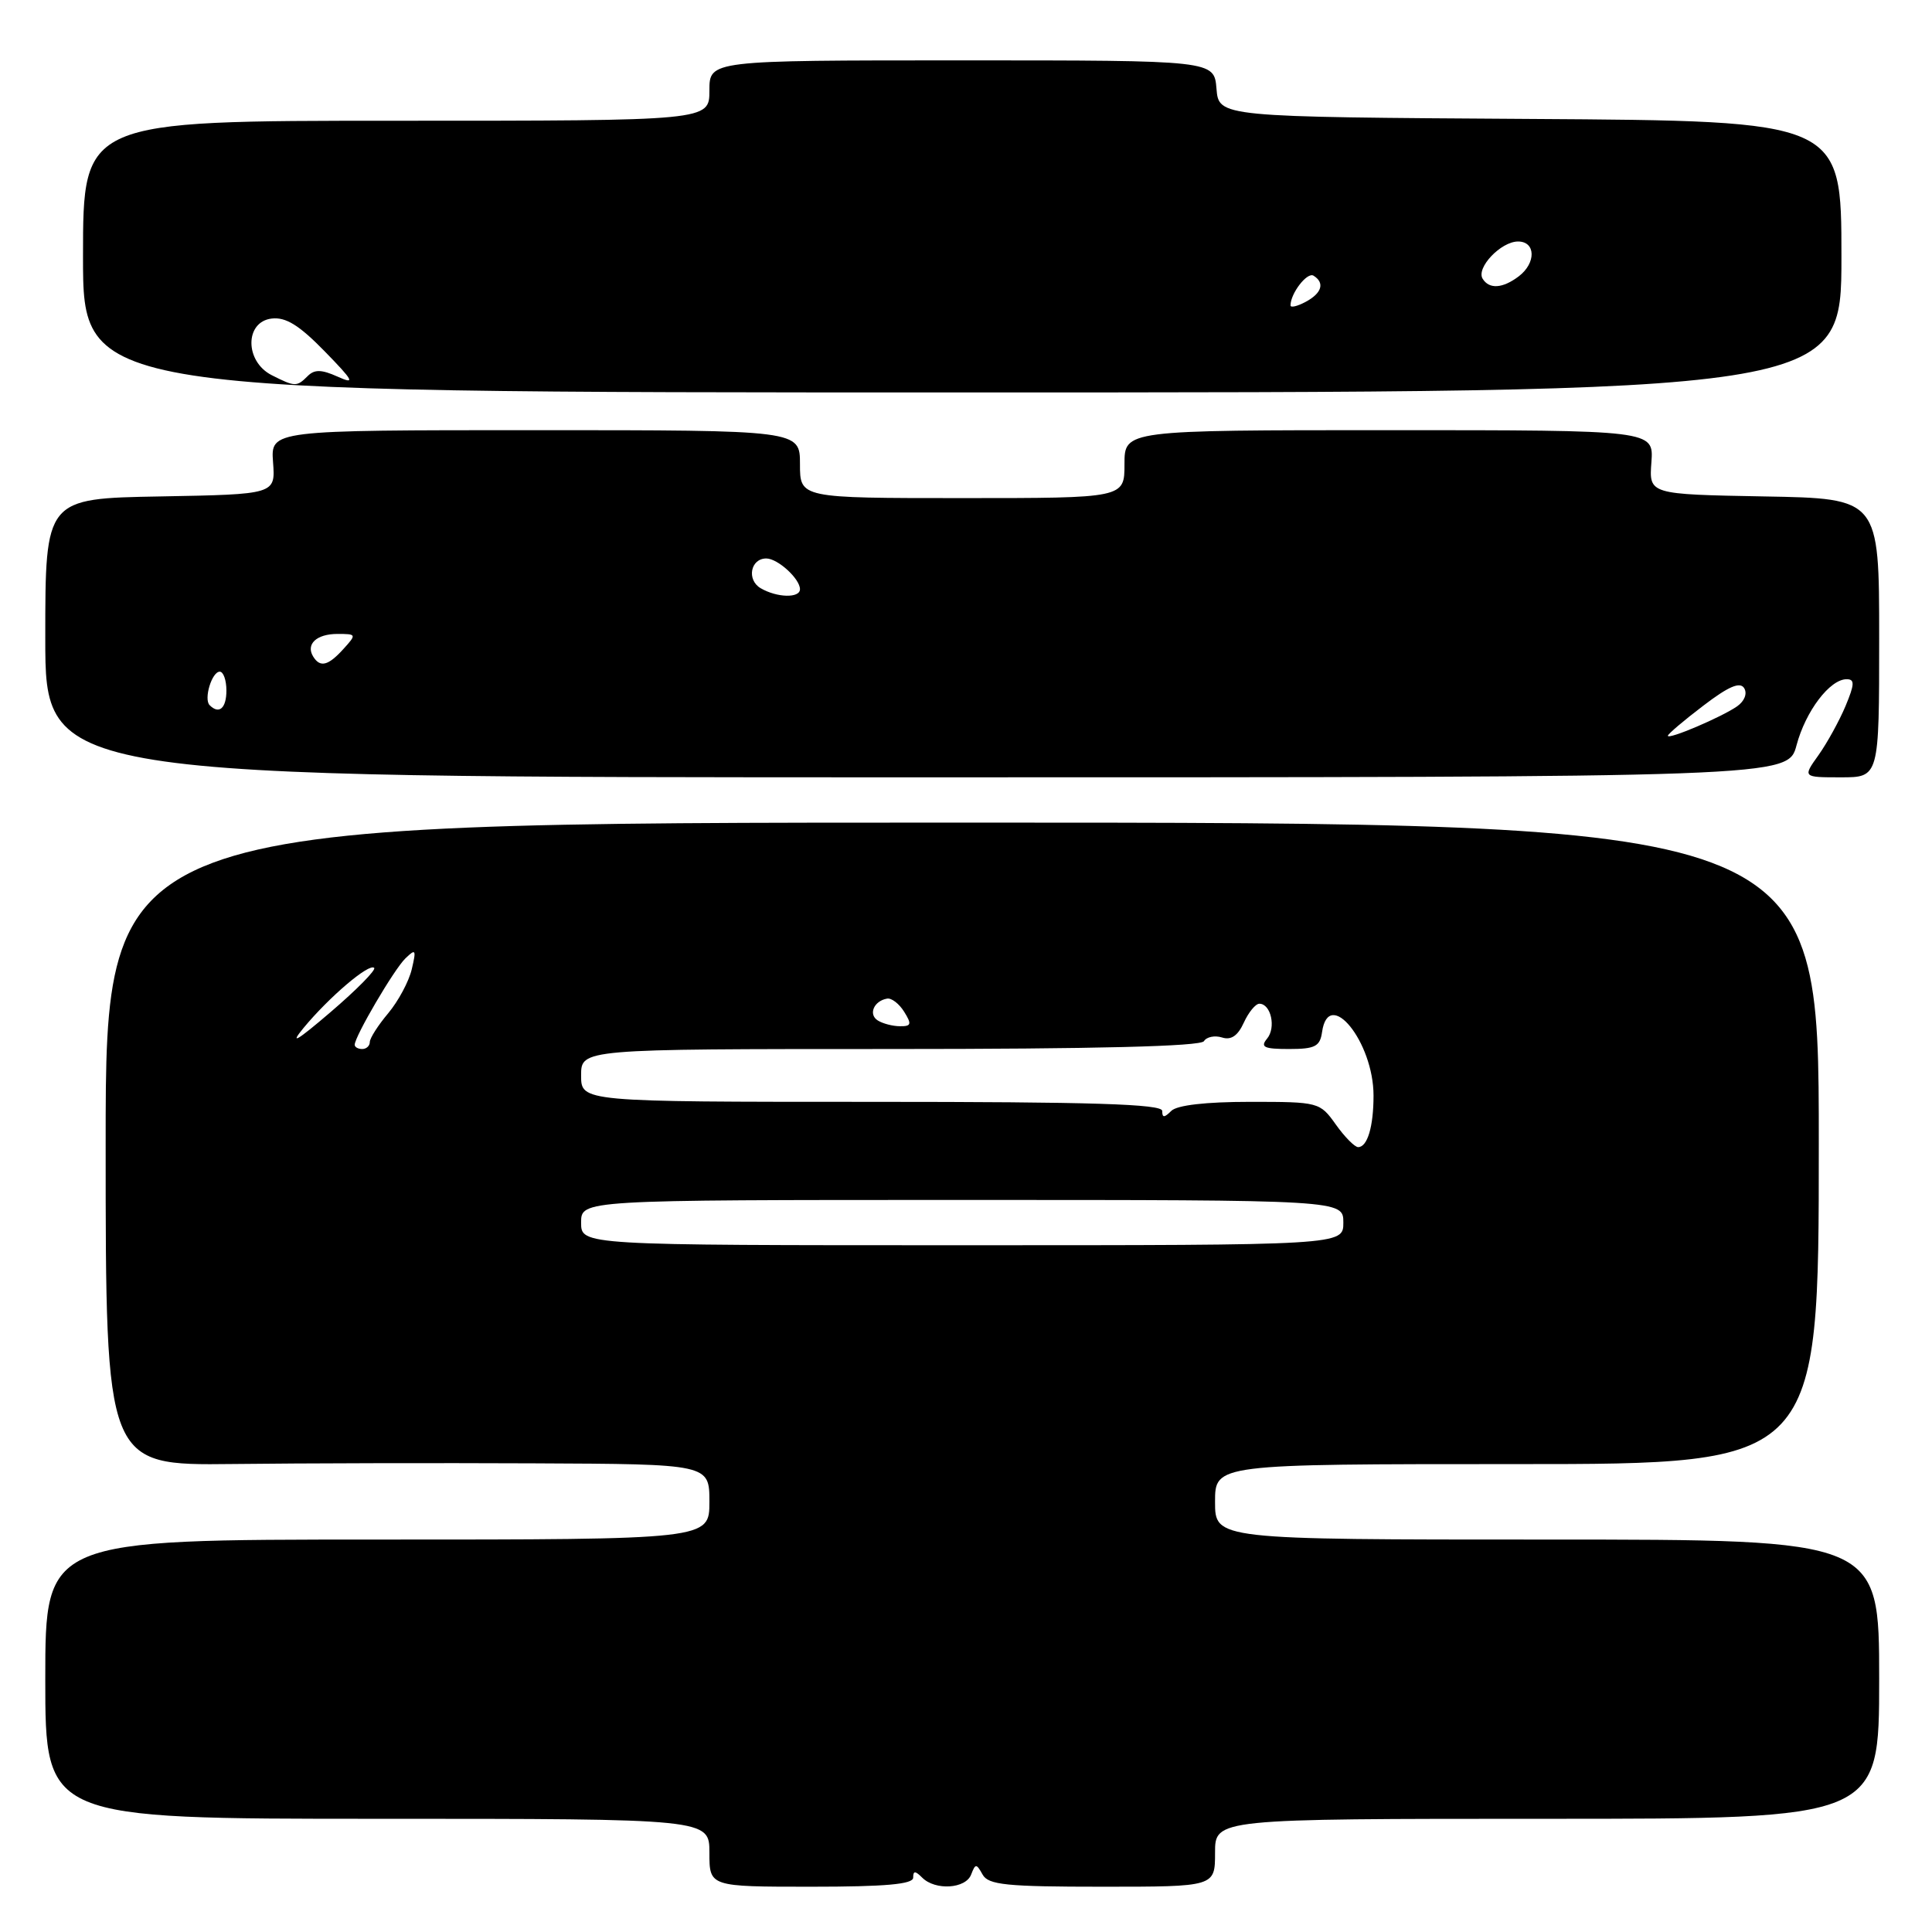 <?xml version="1.0" encoding="UTF-8" standalone="no"?>
<!DOCTYPE svg PUBLIC "-//W3C//DTD SVG 1.1//EN" "http://www.w3.org/Graphics/SVG/1.1/DTD/svg11.dtd" >
<svg xmlns="http://www.w3.org/2000/svg" xmlns:xlink="http://www.w3.org/1999/xlink" version="1.1" viewBox="0 0 256 256">
 <g >
 <path fill="currentColor"
d=" M 121.00 248.80 C 121.00 247.87 121.27 247.87 122.20 248.80 C 123.93 250.53 127.96 250.28 128.68 248.39 C 129.25 246.91 129.37 246.91 130.20 248.39 C 130.96 249.76 133.35 250.00 146.05 250.00 C 161.00 250.00 161.00 250.00 161.00 245.50 C 161.00 241.00 161.00 241.00 205.00 241.00 C 249.00 241.00 249.00 241.00 249.00 222.50 C 249.00 204.00 249.00 204.00 205.00 204.00 C 161.00 204.00 161.00 204.00 161.00 199.00 C 161.00 194.00 161.00 194.00 201.00 194.00 C 241.00 194.00 241.00 194.00 241.00 151.50 C 241.00 109.00 241.00 109.00 127.50 109.00 C 14.00 109.00 14.00 109.00 14.00 151.59 C 14.00 194.18 14.00 194.18 30.75 193.99 C 39.96 193.88 57.96 193.84 70.75 193.90 C 94.00 194.00 94.00 194.00 94.00 199.00 C 94.00 204.00 94.00 204.00 50.00 204.00 C 6.00 204.00 6.00 204.00 6.00 222.50 C 6.00 241.00 6.00 241.00 50.00 241.00 C 94.00 241.00 94.00 241.00 94.00 245.50 C 94.00 250.00 94.00 250.00 107.50 250.00 C 117.33 250.00 121.00 249.67 121.00 248.80 Z  M 238.05 98.75 C 239.25 94.24 242.46 90.00 244.69 90.00 C 245.78 90.00 245.75 90.66 244.54 93.56 C 243.72 95.51 242.11 98.44 240.96 100.06 C 238.86 103.00 238.86 103.00 243.93 103.00 C 249.00 103.00 249.00 103.00 249.00 84.53 C 249.00 66.05 249.00 66.05 233.75 65.78 C 218.50 65.50 218.50 65.50 218.82 61.25 C 219.13 57.00 219.13 57.00 184.07 57.00 C 149.00 57.00 149.00 57.00 149.00 61.50 C 149.00 66.00 149.00 66.00 127.50 66.00 C 106.00 66.00 106.00 66.00 106.00 61.50 C 106.00 57.00 106.00 57.00 70.93 57.00 C 35.87 57.00 35.87 57.00 36.18 61.25 C 36.50 65.50 36.50 65.50 21.25 65.78 C 6.00 66.05 6.00 66.05 6.00 84.53 C 6.00 103.00 6.00 103.00 121.46 103.00 C 236.92 103.00 236.92 103.00 238.05 98.75 Z  M 244.00 34.01 C 244.00 16.02 244.00 16.02 202.75 15.76 C 161.50 15.50 161.50 15.50 161.19 11.75 C 160.88 8.00 160.88 8.00 127.44 8.00 C 94.00 8.00 94.00 8.00 94.00 12.00 C 94.00 16.00 94.00 16.00 52.50 16.00 C 11.00 16.00 11.00 16.00 11.00 34.00 C 11.00 52.00 11.00 52.00 127.50 52.00 C 244.00 52.00 244.00 52.00 244.00 34.01 Z  M 77.00 162.00 C 77.00 159.00 77.00 159.00 127.50 159.00 C 178.00 159.00 178.00 159.00 178.00 162.00 C 178.00 165.00 178.00 165.00 127.50 165.00 C 77.00 165.00 77.00 165.00 77.00 162.00 Z  M 177.00 149.00 C 174.89 146.04 174.75 146.00 165.63 146.00 C 159.78 146.00 155.96 146.44 155.20 147.20 C 154.27 148.13 154.00 148.13 154.00 147.20 C 154.00 146.29 144.78 146.00 115.50 146.00 C 77.00 146.00 77.00 146.00 77.00 142.50 C 77.00 139.00 77.00 139.00 117.94 139.00 C 145.22 139.00 159.10 138.65 159.53 137.96 C 159.88 137.39 160.96 137.17 161.92 137.47 C 163.12 137.86 164.02 137.25 164.81 135.51 C 165.44 134.13 166.37 133.00 166.87 133.00 C 168.41 133.00 169.11 136.17 167.89 137.63 C 166.96 138.75 167.49 139.00 170.81 139.00 C 174.25 139.00 174.91 138.66 175.18 136.75 C 176.04 130.70 182.00 138.05 182.00 145.17 C 182.00 149.29 181.19 152.00 179.96 152.00 C 179.51 152.00 178.17 150.65 177.00 149.00 Z  M 40.22 136.21 C 43.60 132.12 48.92 127.59 49.58 128.25 C 49.85 128.52 47.25 131.16 43.79 134.12 C 39.34 137.93 38.30 138.54 40.22 136.21 Z  M 47.00 138.44 C 47.00 137.34 52.20 128.47 53.71 127.00 C 55.09 125.66 55.18 125.81 54.56 128.43 C 54.18 130.05 52.77 132.67 51.44 134.26 C 50.10 135.85 49.00 137.57 49.00 138.08 C 49.00 138.58 48.55 139.00 48.00 139.00 C 47.45 139.00 47.00 138.75 47.00 138.44 Z  M 116.30 135.21 C 115.03 134.40 115.80 132.62 117.55 132.32 C 118.13 132.22 119.15 133.00 119.81 134.07 C 120.83 135.70 120.75 136.00 119.26 135.98 C 118.29 135.98 116.96 135.63 116.30 135.21 Z  M 221.00 97.49 C 221.00 97.27 223.10 95.48 225.68 93.52 C 229.04 90.95 230.56 90.30 231.11 91.18 C 231.55 91.89 231.16 92.90 230.18 93.59 C 228.13 95.02 221.00 98.06 221.00 97.49 Z  M 27.78 93.44 C 26.97 92.64 28.07 89.00 29.12 89.00 C 29.60 89.00 30.00 90.12 30.00 91.50 C 30.00 93.85 29.03 94.70 27.78 93.44 Z  M 41.50 87.00 C 40.49 85.36 41.94 84.00 44.71 84.00 C 47.25 84.00 47.27 84.05 45.50 86.00 C 43.49 88.22 42.42 88.49 41.50 87.00 Z  M 100.79 77.94 C 98.91 76.84 99.44 74.00 101.54 74.00 C 103.05 74.00 106.00 76.69 106.00 78.07 C 106.00 79.28 102.96 79.21 100.79 77.94 Z  M 36.00 49.71 C 32.42 47.89 32.42 42.63 36.00 42.21 C 37.87 41.99 39.64 43.09 43.00 46.53 C 46.88 50.51 47.12 50.98 44.72 49.90 C 42.60 48.95 41.67 48.93 40.77 49.83 C 39.32 51.28 39.09 51.27 36.00 49.71 Z  M 171.00 40.47 C 171.00 38.87 173.21 36.01 174.05 36.53 C 175.57 37.47 175.16 38.85 173.00 40.00 C 171.90 40.59 171.00 40.80 171.00 40.47 Z  M 196.46 36.94 C 195.56 35.49 198.88 32.00 201.15 32.00 C 203.50 32.00 203.56 34.85 201.25 36.61 C 199.11 38.23 197.34 38.35 196.46 36.94 Z "/>
</g>
</svg>